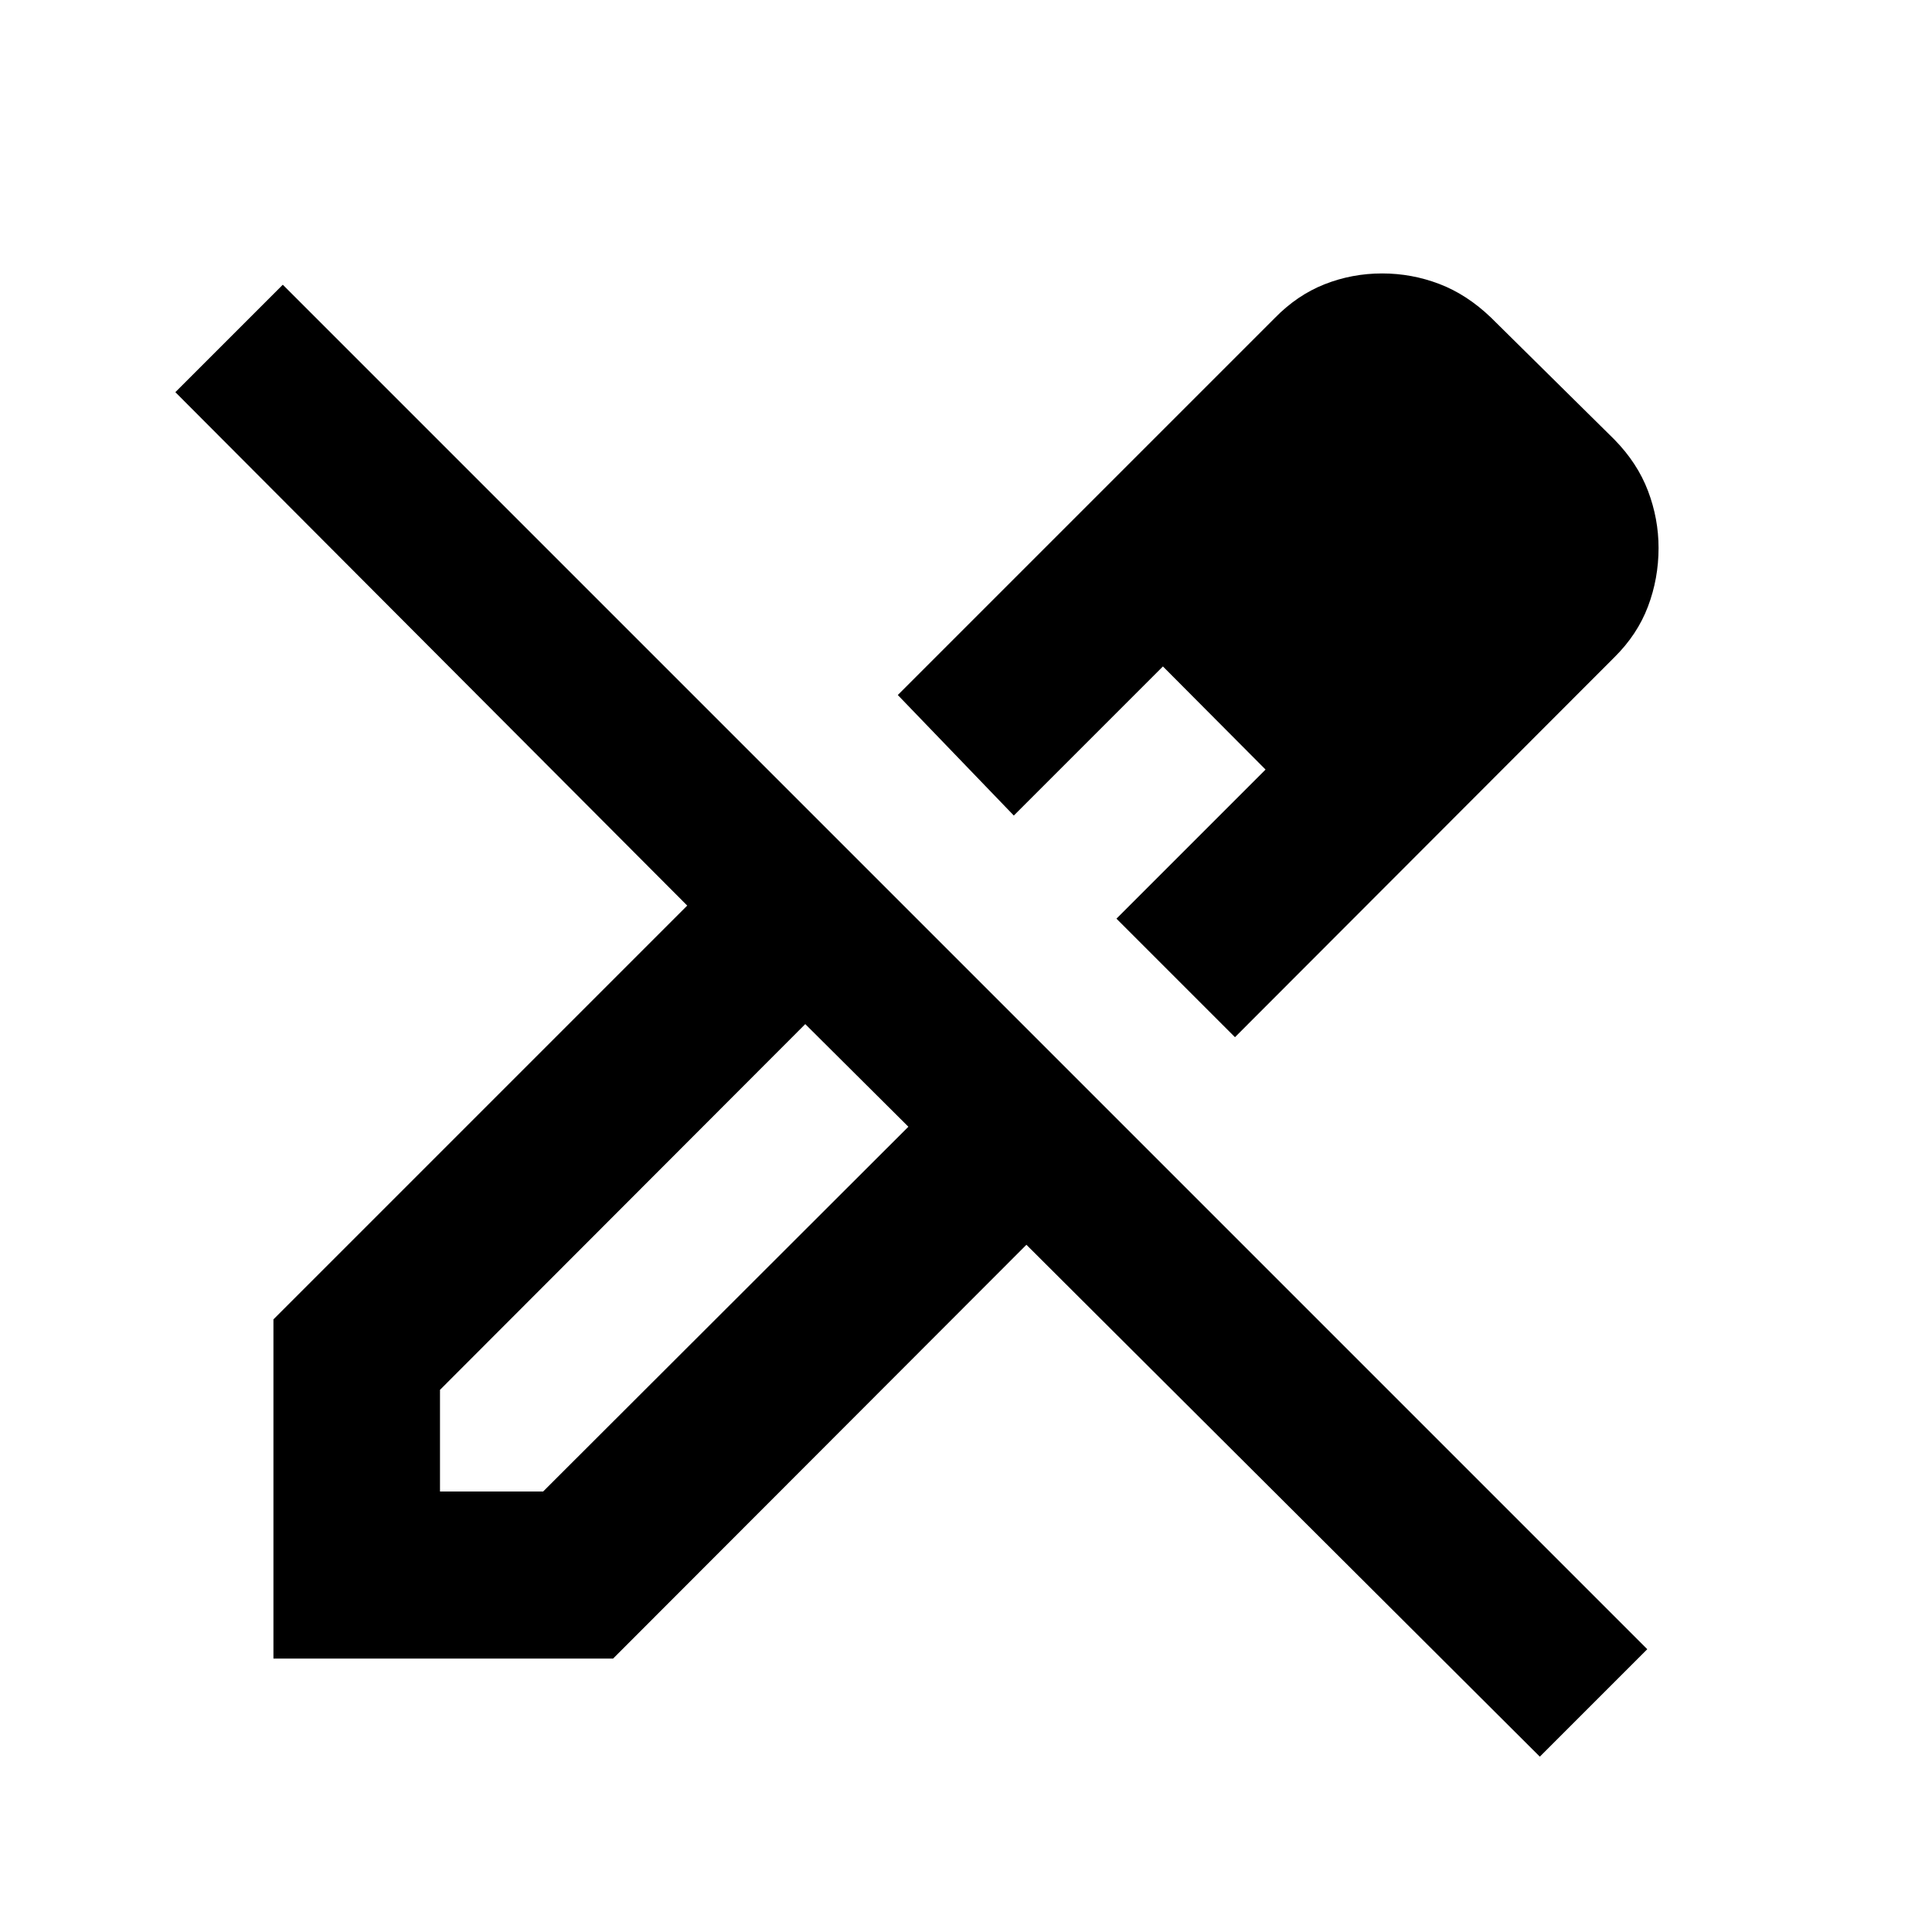 <svg xmlns="http://www.w3.org/2000/svg" height="20" viewBox="0 -960 960 960" width="20"><path d="m613.65-444.63-58.89-58.89 74.09-74.09-51-51.24-74.09 74.09-57.65-59.89 187.28-187.28q11.16-11.44 24.79-16.82 13.63-5.38 28.6-5.38 14.72 0 28.44 5.24 13.71 5.24 25.67 16.72l61.28 60.56q11.48 11.72 16.72 25.56 5.24 13.83 5.24 28.33 0 15.16-5.26 29.09t-16.7 25.24L613.65-444.63ZM218.63-218.87h51.24l181.5-181.26-25.29-25.71-25.95-25.29-181.5 181.74v50.52Zm546.5 131.74L510.02-341.48 304.65-135.87H135.87v-168.54l205.61-205.61L87.13-765.13l53.39-53.39 678 678-53.39 53.39Zm-26.39-600.13-51.24-51.48 51.24 51.48Zm-160.89 58.41 51 51.24-51-51.24ZM426.08-425.84l-25.95-25.29 51.24 51-25.29-25.71Z"/></svg>